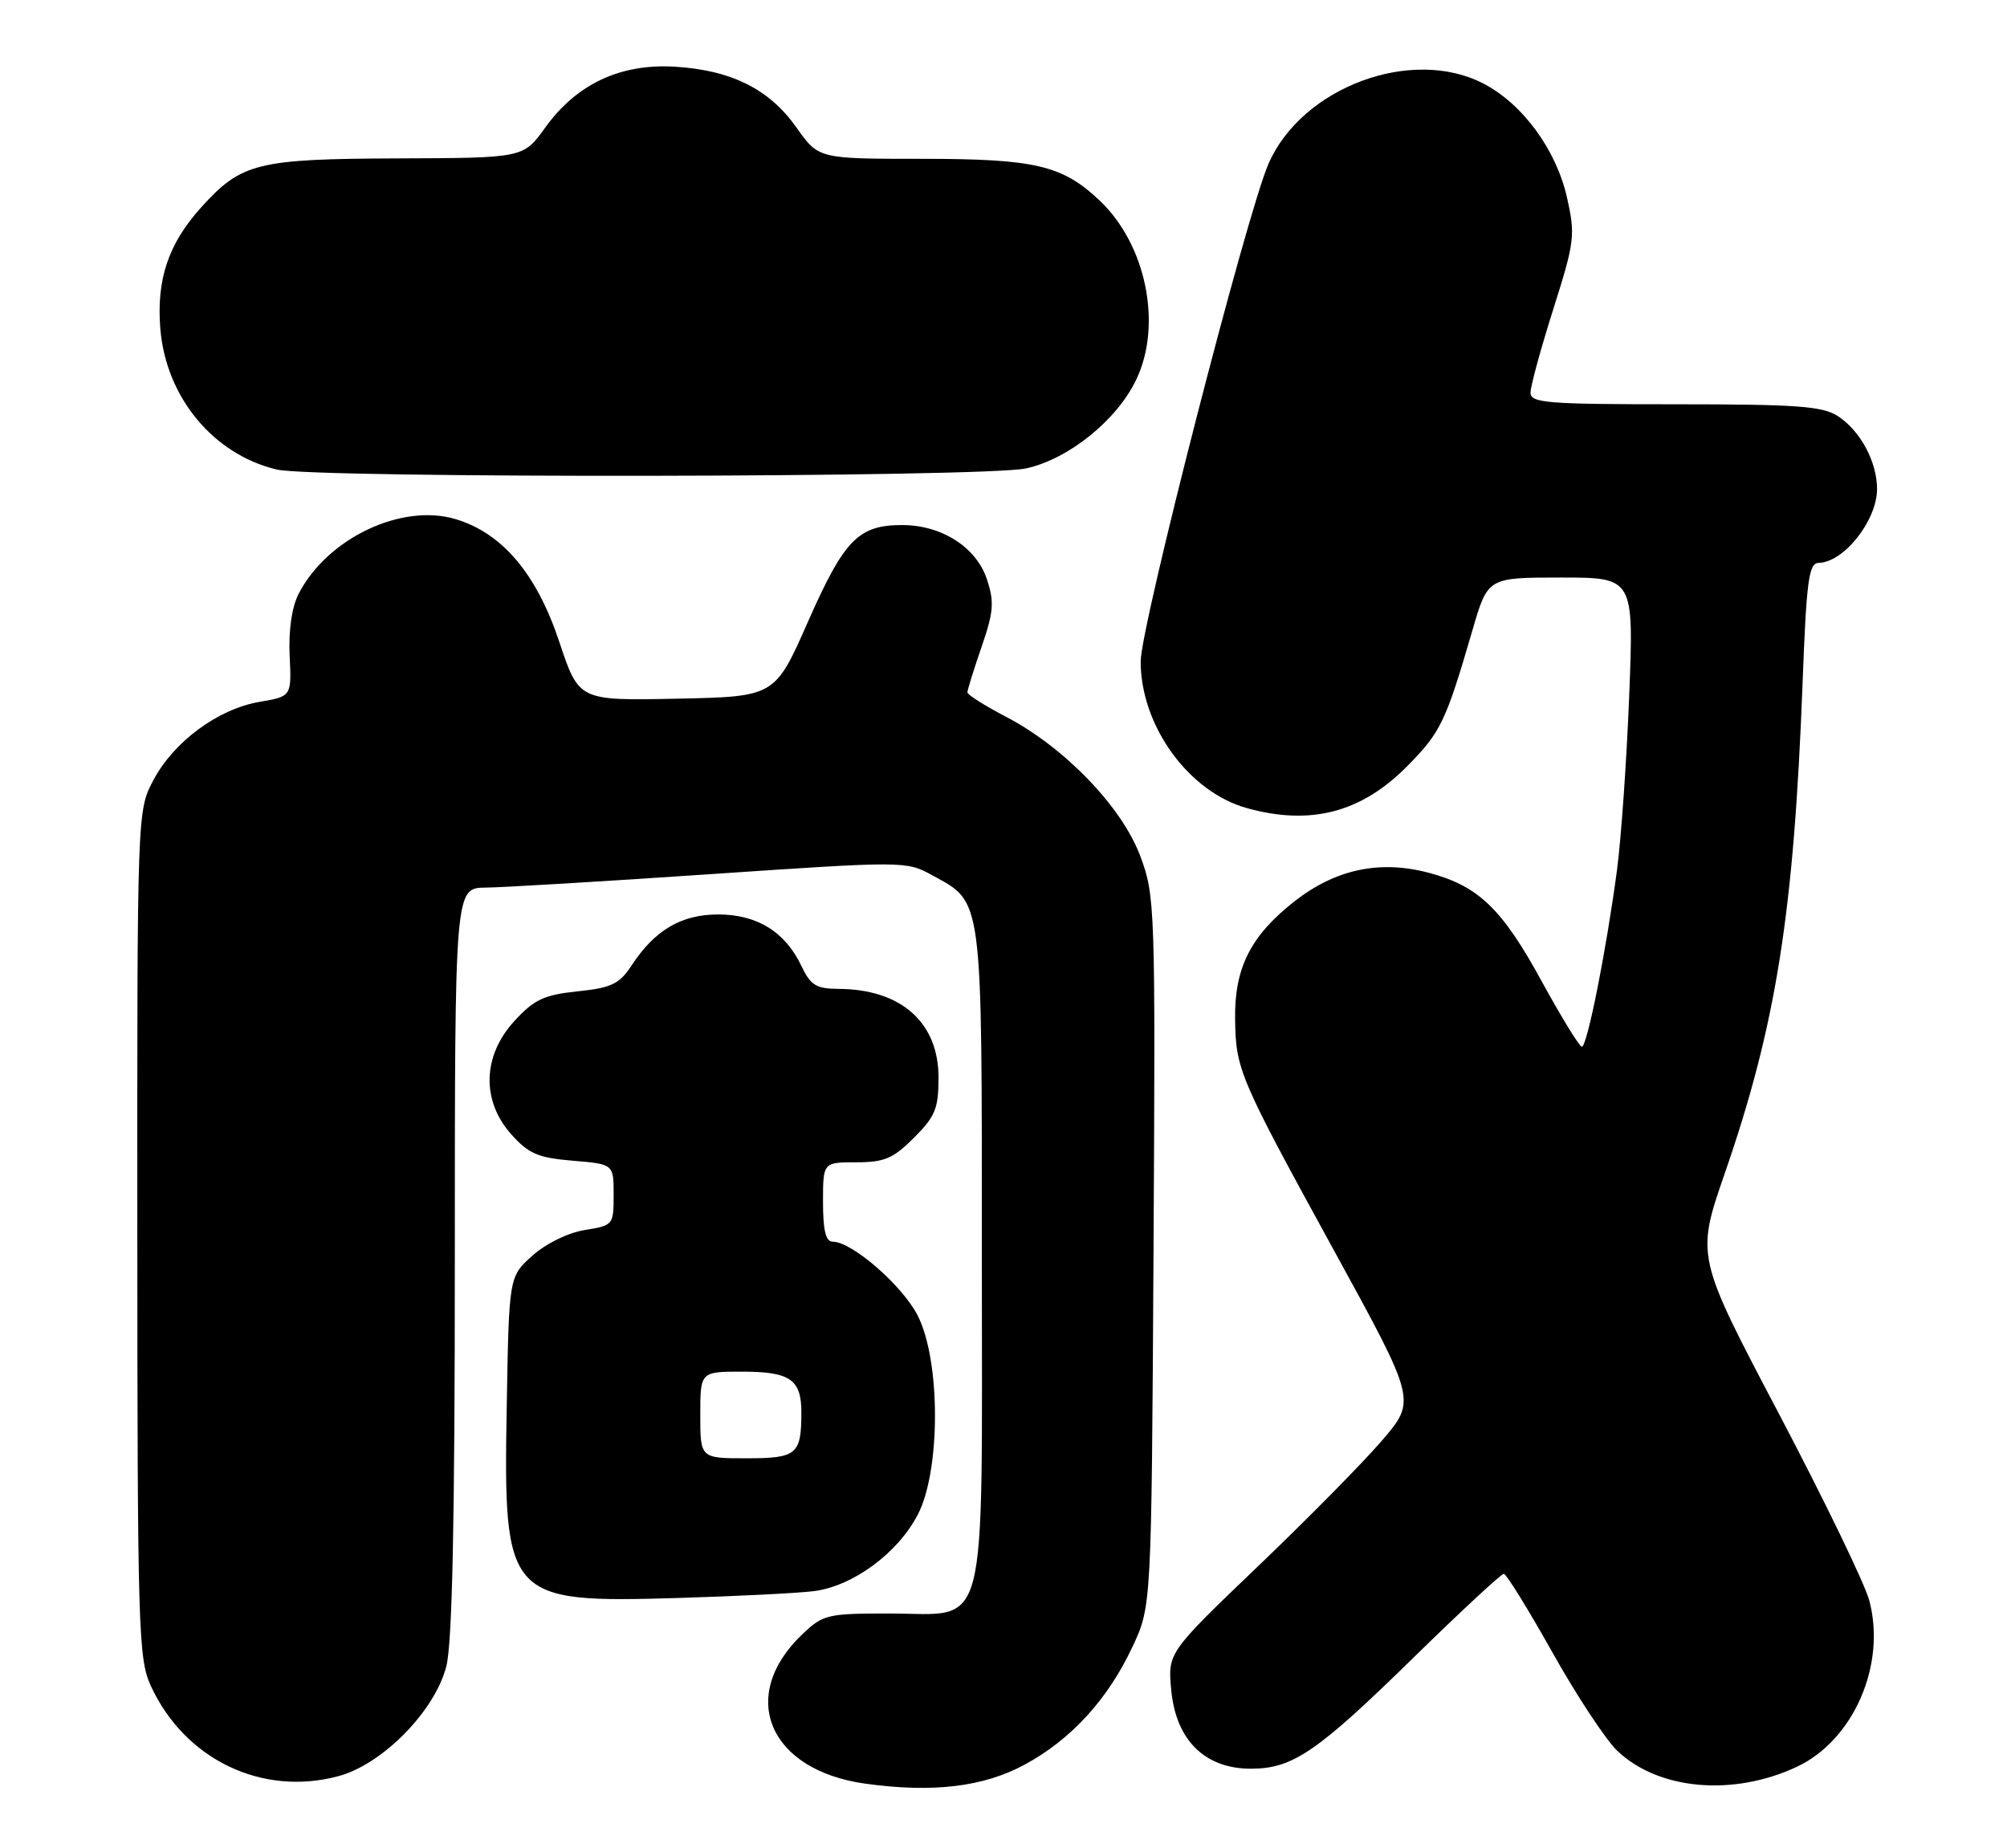 <?xml version="1.0" encoding="UTF-8" standalone="no"?>
<!DOCTYPE svg PUBLIC "-//W3C//DTD SVG 1.1//EN" "http://www.w3.org/Graphics/SVG/1.1/DTD/svg11.dtd" >
<svg xmlns="http://www.w3.org/2000/svg" xmlns:xlink="http://www.w3.org/1999/xlink" version="1.1" viewBox="0 0 278 256">
 <g >
 <path fill="currentColor"
d=" M 141.98 244.41 C 148.40 240.92 153.46 235.38 156.86 228.12 C 159.50 222.50 159.50 222.50 159.78 173.36 C 160.05 125.42 160.00 124.08 157.94 118.57 C 155.40 111.77 147.46 103.53 139.39 99.31 C 136.43 97.77 134.00 96.23 134.00 95.91 C 134.00 95.58 134.88 92.75 135.96 89.61 C 137.64 84.75 137.74 83.38 136.71 80.26 C 135.23 75.79 130.44 72.73 124.95 72.73 C 118.90 72.73 116.93 74.76 111.92 86.11 C 107.34 96.50 107.34 96.50 93.76 96.78 C 80.18 97.06 80.18 97.06 77.47 88.90 C 74.33 79.47 69.58 73.85 63.11 71.91 C 55.63 69.67 45.35 74.55 41.38 82.23 C 40.42 84.08 39.96 87.25 40.12 90.82 C 40.39 96.46 40.39 96.46 35.96 97.22 C 30.21 98.20 24.08 102.72 21.25 108.06 C 19.00 112.31 19.00 112.31 19.02 170.91 C 19.04 225.60 19.17 229.77 20.88 233.50 C 25.57 243.72 36.29 248.88 46.88 246.03 C 53.01 244.38 60.27 236.98 61.83 230.78 C 62.65 227.51 63.00 210.73 63.00 174.56 C 63.00 123.00 63.00 123.00 67.25 122.95 C 69.59 122.93 83.65 122.09 98.50 121.08 C 125.23 119.27 125.54 119.27 129.09 121.22 C 136.19 125.11 136.00 123.64 136.00 173.79 C 136.00 227.75 137.10 223.50 123.16 223.50 C 114.56 223.50 114.00 223.64 111.10 226.41 C 102.15 234.96 106.50 245.22 119.86 247.07 C 129.22 248.37 136.27 247.52 141.98 244.41 Z  M 248.86 244.75 C 256.74 241.07 261.31 230.60 258.92 221.69 C 258.31 219.38 252.66 207.72 246.37 195.76 C 234.93 174.03 234.93 174.03 238.91 162.52 C 246.02 141.96 248.47 126.55 249.68 94.75 C 250.22 80.38 250.54 78.00 251.91 77.97 C 255.41 77.90 260.00 72.09 260.00 67.73 C 260.00 63.98 257.69 59.68 254.59 57.65 C 252.46 56.26 248.96 56.00 232.04 56.00 C 214.26 56.00 212.00 55.82 212.00 54.39 C 212.00 53.50 213.42 48.30 215.15 42.84 C 218.11 33.50 218.22 32.58 217.07 27.43 C 215.58 20.77 210.95 14.43 205.50 11.59 C 195.56 6.40 180.31 12.09 175.70 22.70 C 172.64 29.74 158.00 86.77 158.00 91.63 C 158.00 100.53 164.64 109.70 172.72 111.94 C 181.53 114.39 188.56 112.55 194.88 106.17 C 199.58 101.42 200.24 100.05 203.97 87.25 C 206.08 80.00 206.08 80.00 216.20 80.00 C 226.31 80.00 226.31 80.00 225.67 96.34 C 225.32 105.32 224.55 116.23 223.97 120.59 C 222.48 131.73 219.84 145.00 219.11 144.99 C 218.78 144.99 216.26 140.88 213.51 135.86 C 208.05 125.87 204.79 122.74 197.96 120.91 C 191.09 119.08 184.94 120.40 179.18 124.95 C 173.20 129.68 170.98 134.13 171.08 141.15 C 171.18 148.18 171.60 149.17 184.83 173.31 C 196.17 193.99 196.17 193.99 191.47 199.49 C 188.88 202.52 181.13 210.38 174.25 216.96 C 161.74 228.94 161.74 228.94 162.24 234.16 C 162.90 241.06 166.91 245.00 173.27 245.00 C 179.09 244.99 182.42 242.71 196.01 229.40 C 202.42 223.13 207.95 218.00 208.30 218.00 C 208.64 218.00 211.66 222.88 215.01 228.85 C 218.35 234.82 222.40 240.96 224.00 242.50 C 229.68 247.94 240.02 248.88 248.86 244.75 Z  M 112.67 220.41 C 118.11 219.75 124.37 215.15 127.15 209.76 C 130.31 203.64 130.29 188.45 127.12 182.24 C 124.99 178.06 118.02 172.00 115.35 172.00 C 114.38 172.00 114.00 170.45 114.00 166.50 C 114.00 161.00 114.00 161.00 118.60 161.00 C 122.50 161.00 123.72 160.48 126.60 157.60 C 129.55 154.65 130.00 153.55 130.00 149.25 C 130.00 141.63 124.82 137.03 116.18 136.98 C 113.04 136.96 112.28 136.49 111.00 133.79 C 108.77 129.09 104.87 126.67 99.50 126.67 C 94.38 126.67 90.72 128.81 87.50 133.71 C 85.79 136.31 84.72 136.83 80.00 137.32 C 75.35 137.81 74.00 138.44 71.25 141.43 C 66.83 146.25 66.66 152.47 70.83 157.14 C 73.23 159.82 74.53 160.38 79.33 160.78 C 85.00 161.25 85.00 161.25 85.00 165.50 C 85.00 169.68 84.94 169.75 81.00 170.38 C 78.69 170.75 75.63 172.25 73.75 173.93 C 70.50 176.83 70.50 176.83 70.19 194.84 C 69.72 221.55 70.17 222.05 93.94 221.35 C 101.95 221.11 110.38 220.69 112.67 220.41 Z  M 142.10 64.89 C 147.99 63.62 154.73 58.19 157.40 52.56 C 161.02 44.95 158.76 33.89 152.34 27.80 C 147.17 22.89 143.38 22.00 127.72 22.00 C 113.39 22.00 113.39 22.00 110.34 17.69 C 106.59 12.36 101.33 9.72 93.50 9.24 C 85.94 8.78 79.86 11.63 75.51 17.69 C 72.50 21.88 72.50 21.88 55.22 21.94 C 35.61 22.01 33.44 22.55 27.87 28.72 C 23.31 33.77 21.65 38.73 22.21 45.57 C 23.00 55.03 29.55 62.95 38.34 65.04 C 43.59 66.29 136.18 66.15 142.10 64.89 Z  M 97.00 196.00 C 97.00 190.00 97.00 190.00 102.80 190.00 C 109.43 190.00 111.00 191.08 111.00 195.62 C 111.00 201.49 110.39 202.00 103.39 202.00 C 97.00 202.00 97.00 202.00 97.00 196.00 Z "/>
</g>
</svg>